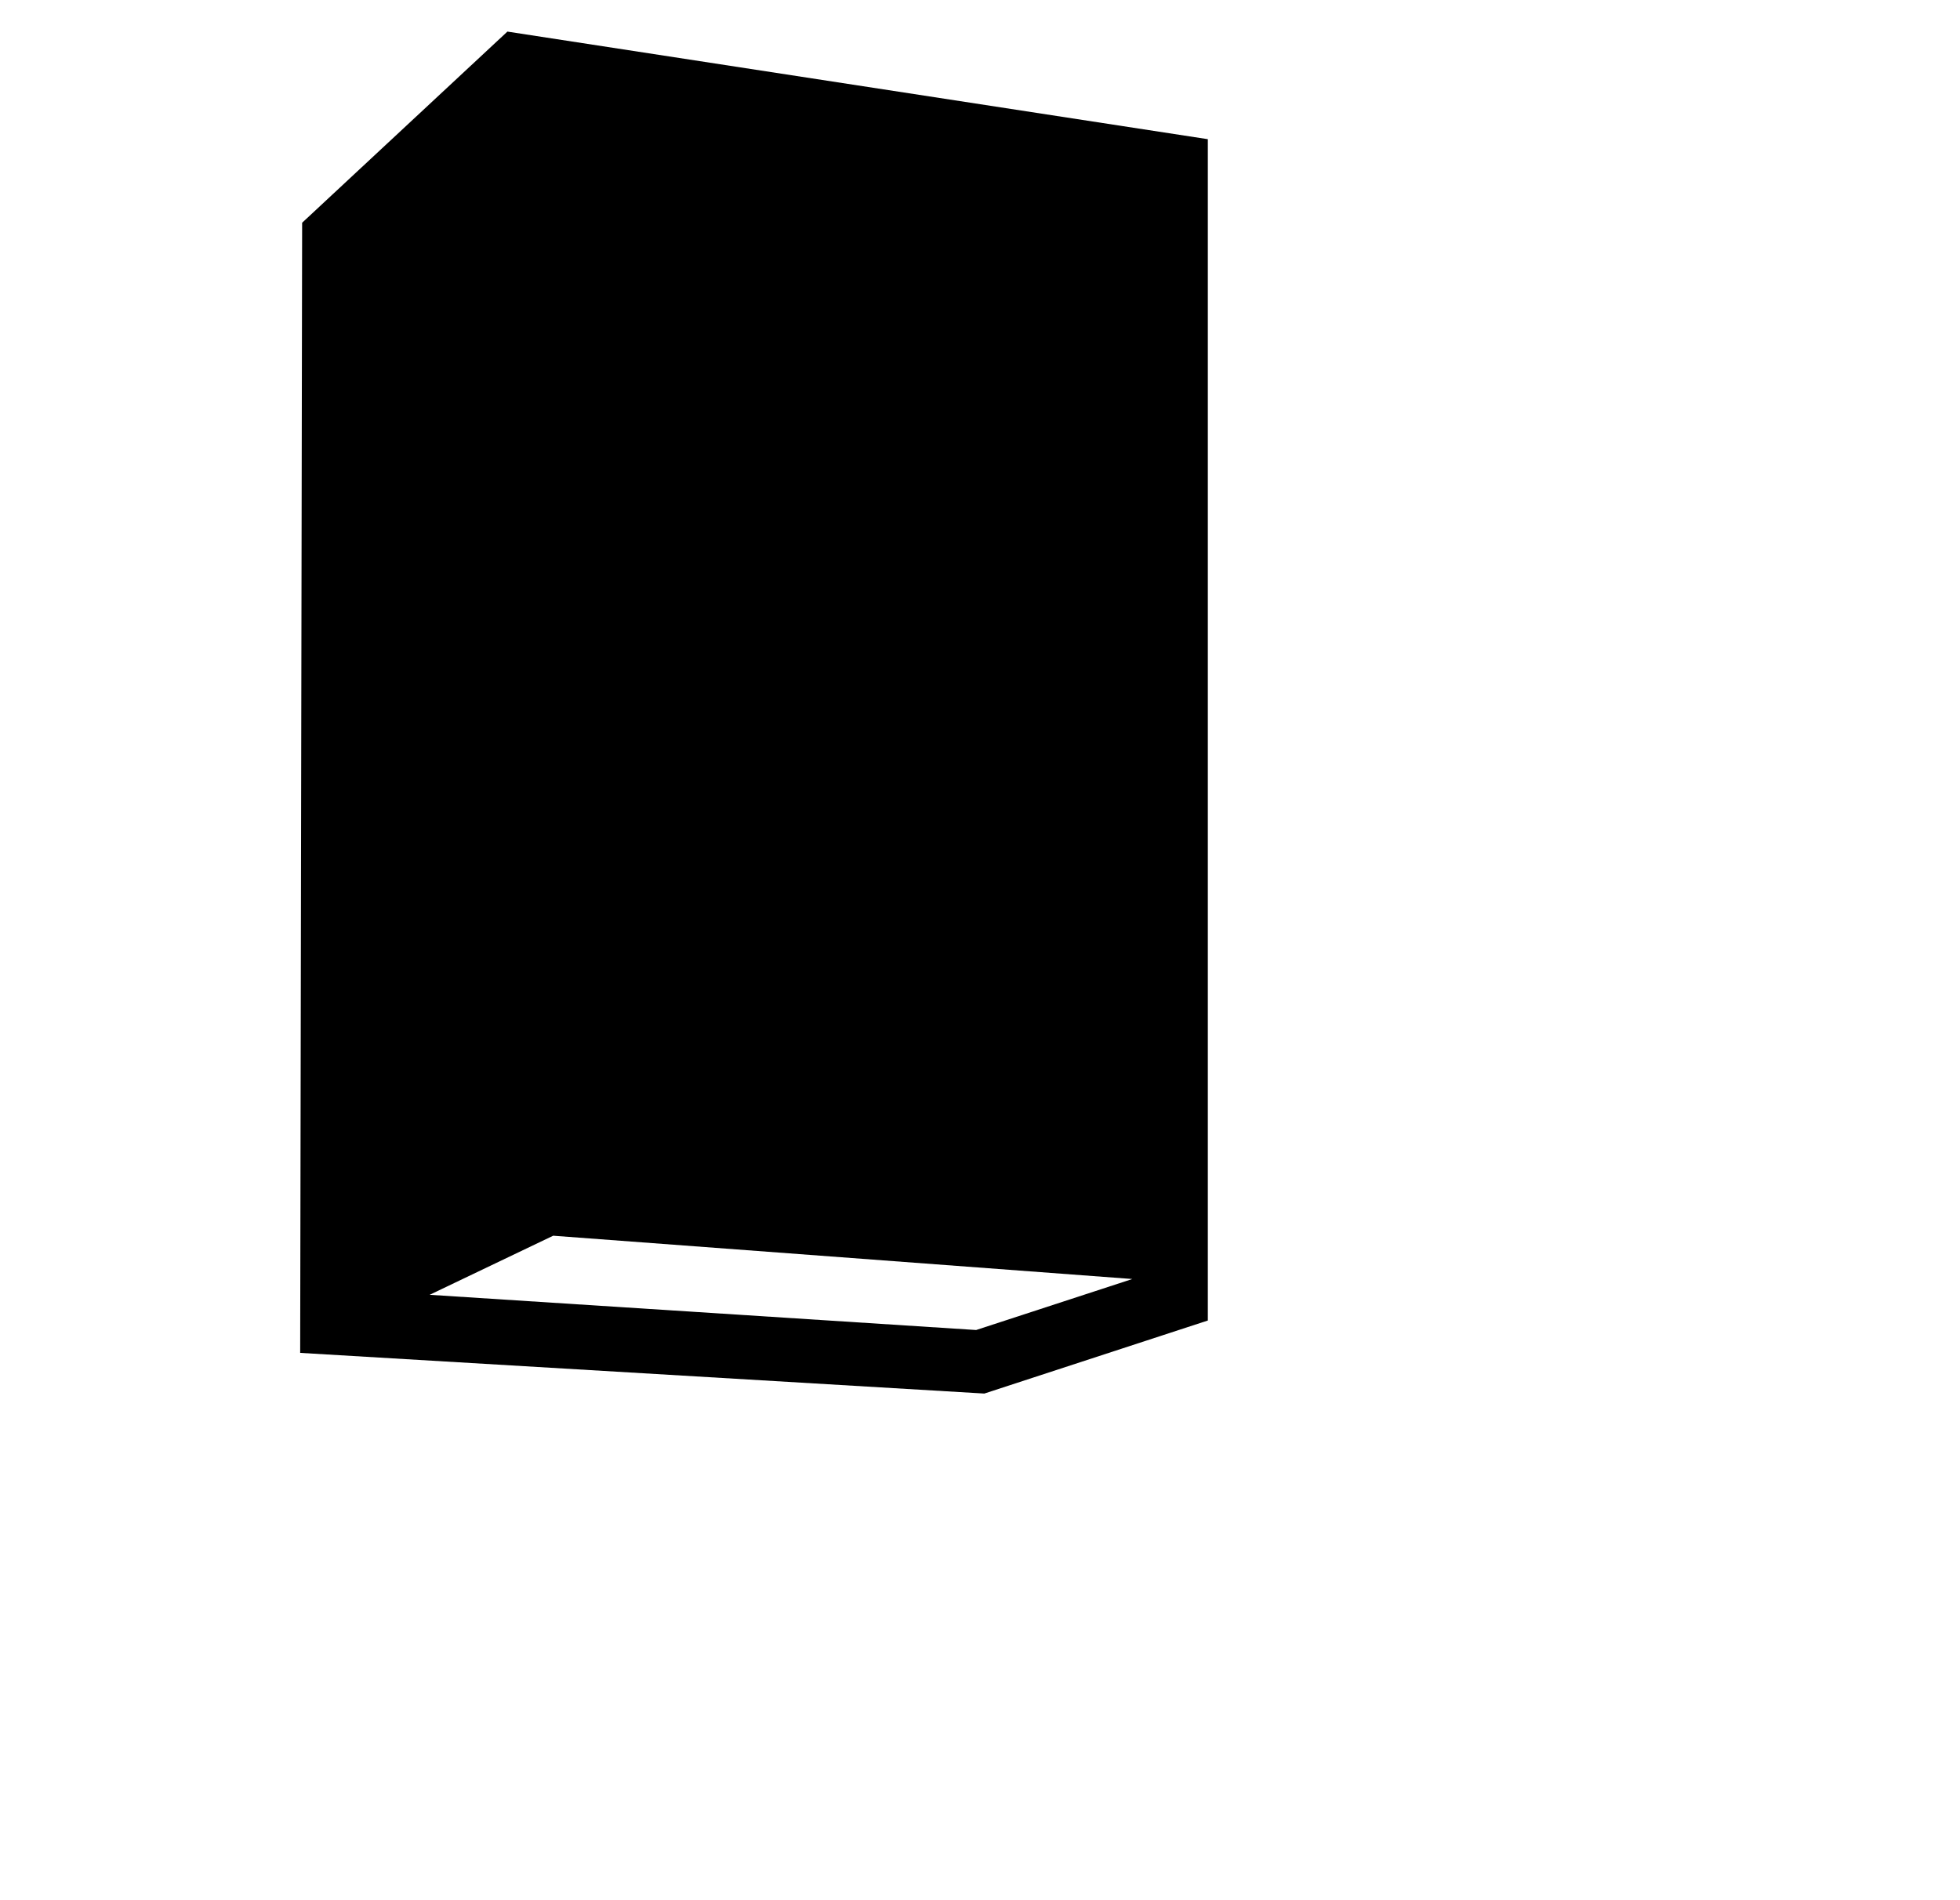<?xml version="1.0" encoding="UTF-8"?>
<svg width="33px" height="32px" viewBox="0 0 33 32" version="1.1" xmlns="http://www.w3.org/2000/svg" xmlns:xlink="http://www.w3.org/1999/xlink">
    <!-- Generator: Sketch 51.3 (57544) - http://www.bohemiancoding.com/sketch -->
    <title>wall-resonate</title>
    <style>path{fill:#000}@media (prefers-color-scheme:dark){path{fill:#fff}}</style>
            <path d="M8.543.532,5.087,3.751l-.033,19.032,11.519.685,3.763-1.23V2.344Zm7.892,21.866-9.201-.593,2.08-.995,9.751.729Z"></path>

</svg>